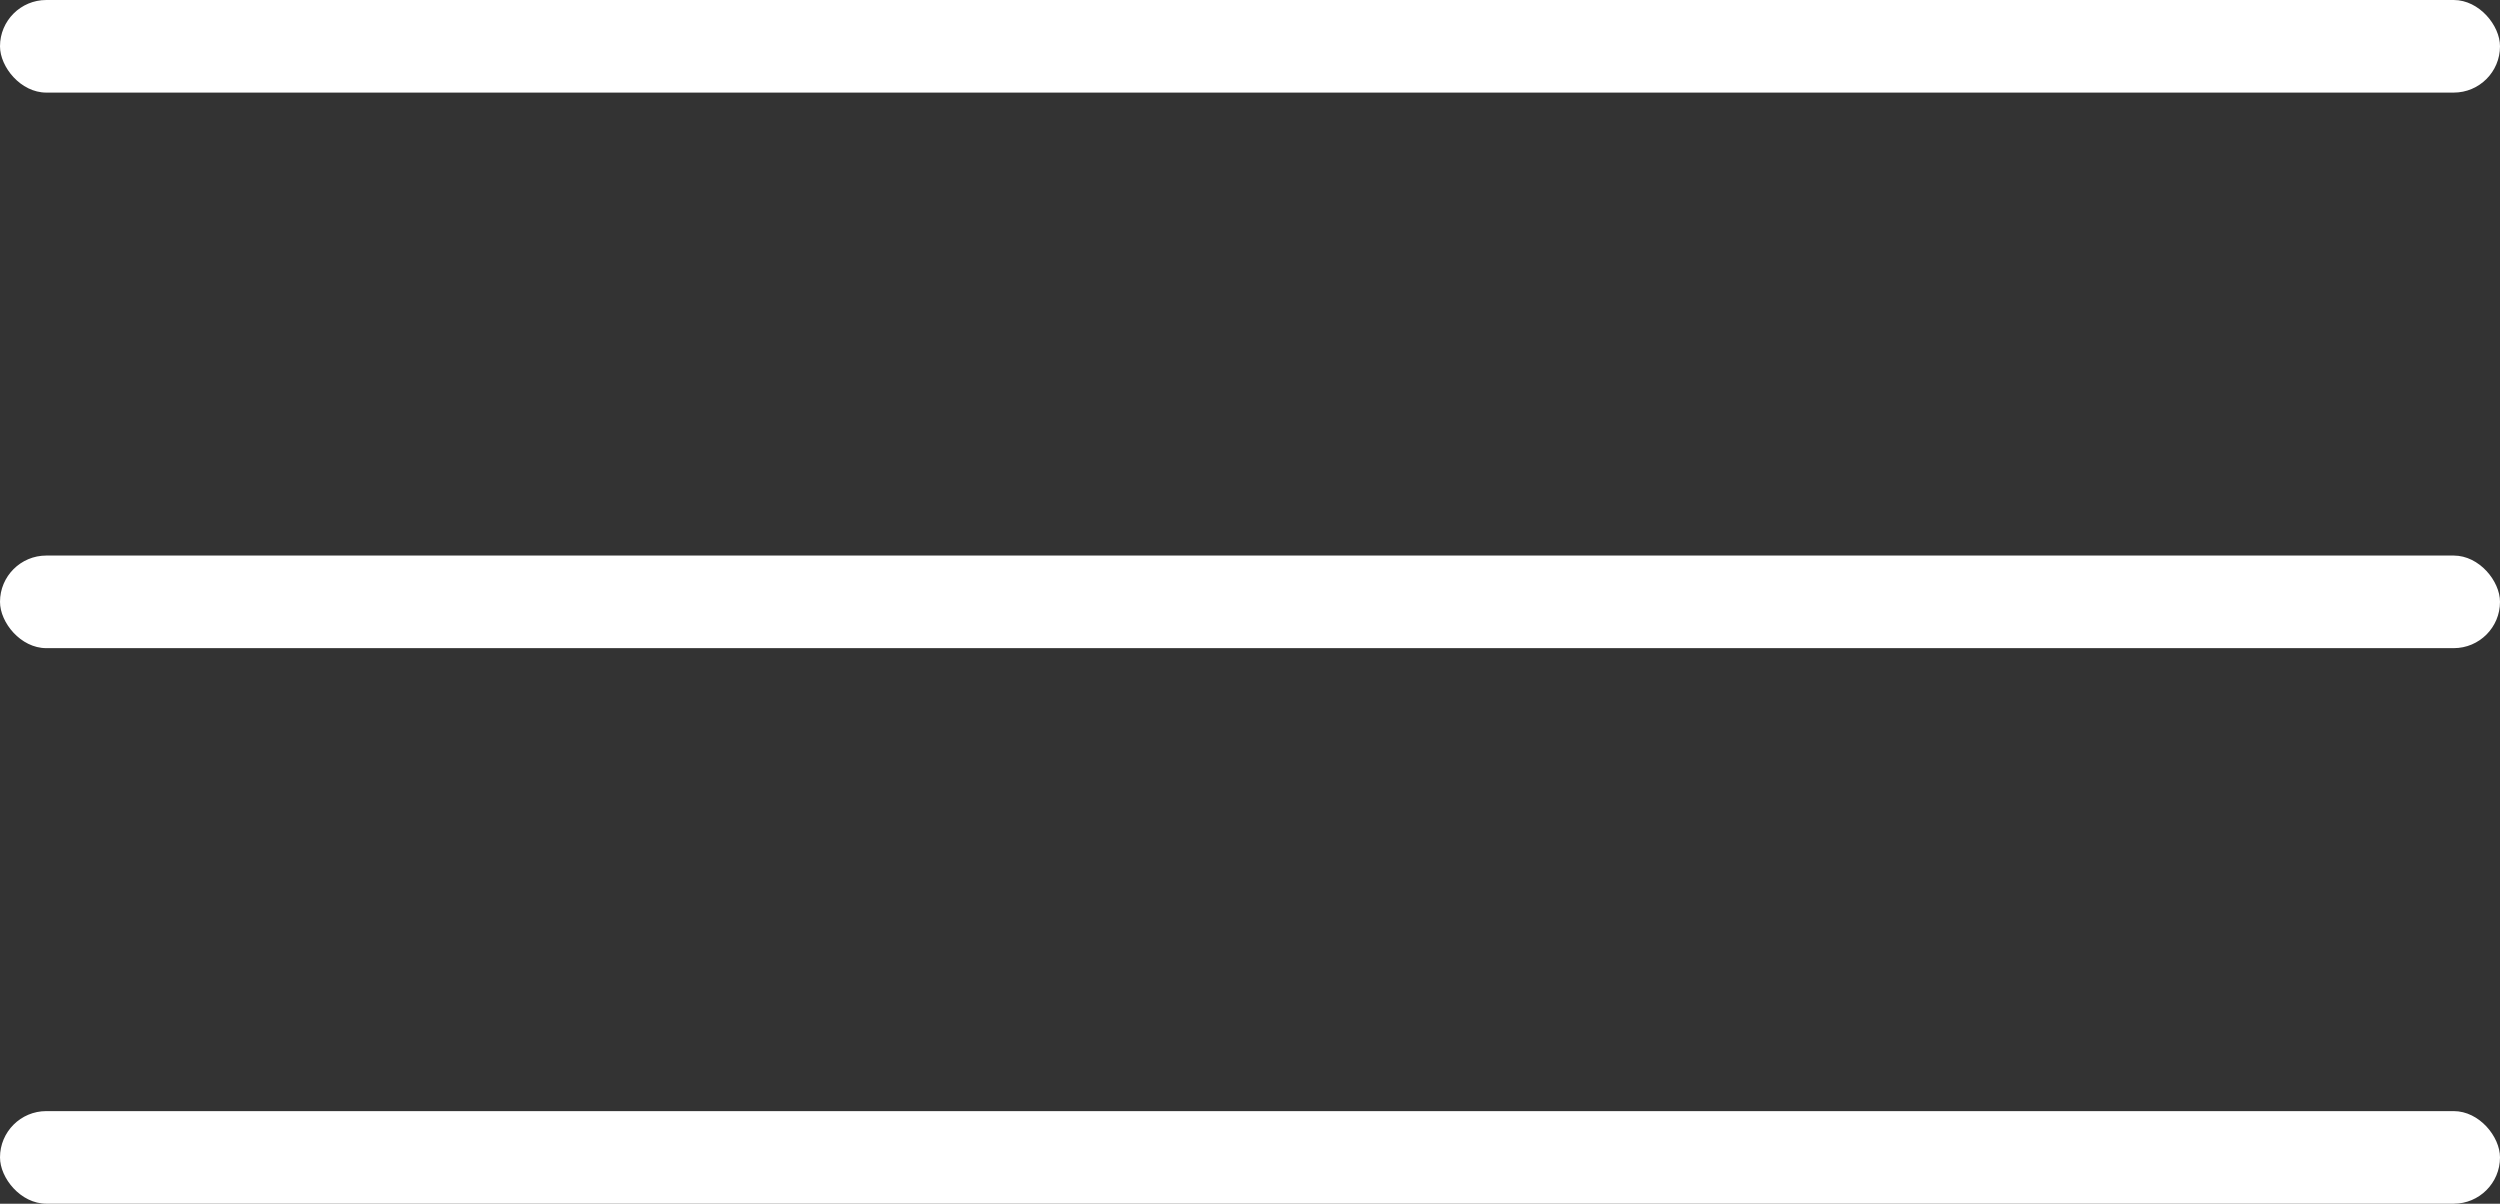 <svg width="27" height="13" viewBox="0 0 27 13" fill="none" xmlns="http://www.w3.org/2000/svg">
<rect x="0" y="0" width="27" height="13" fill="#333333" stroke="none"/>
<rect width="27" height="1" rx="0.5" fill="white"/>
<rect y="6" width="27" height="1" rx="0.5" fill="white"/>
<rect y="12" width="27" height="1" rx="0.5" fill="white"/>
</svg>
